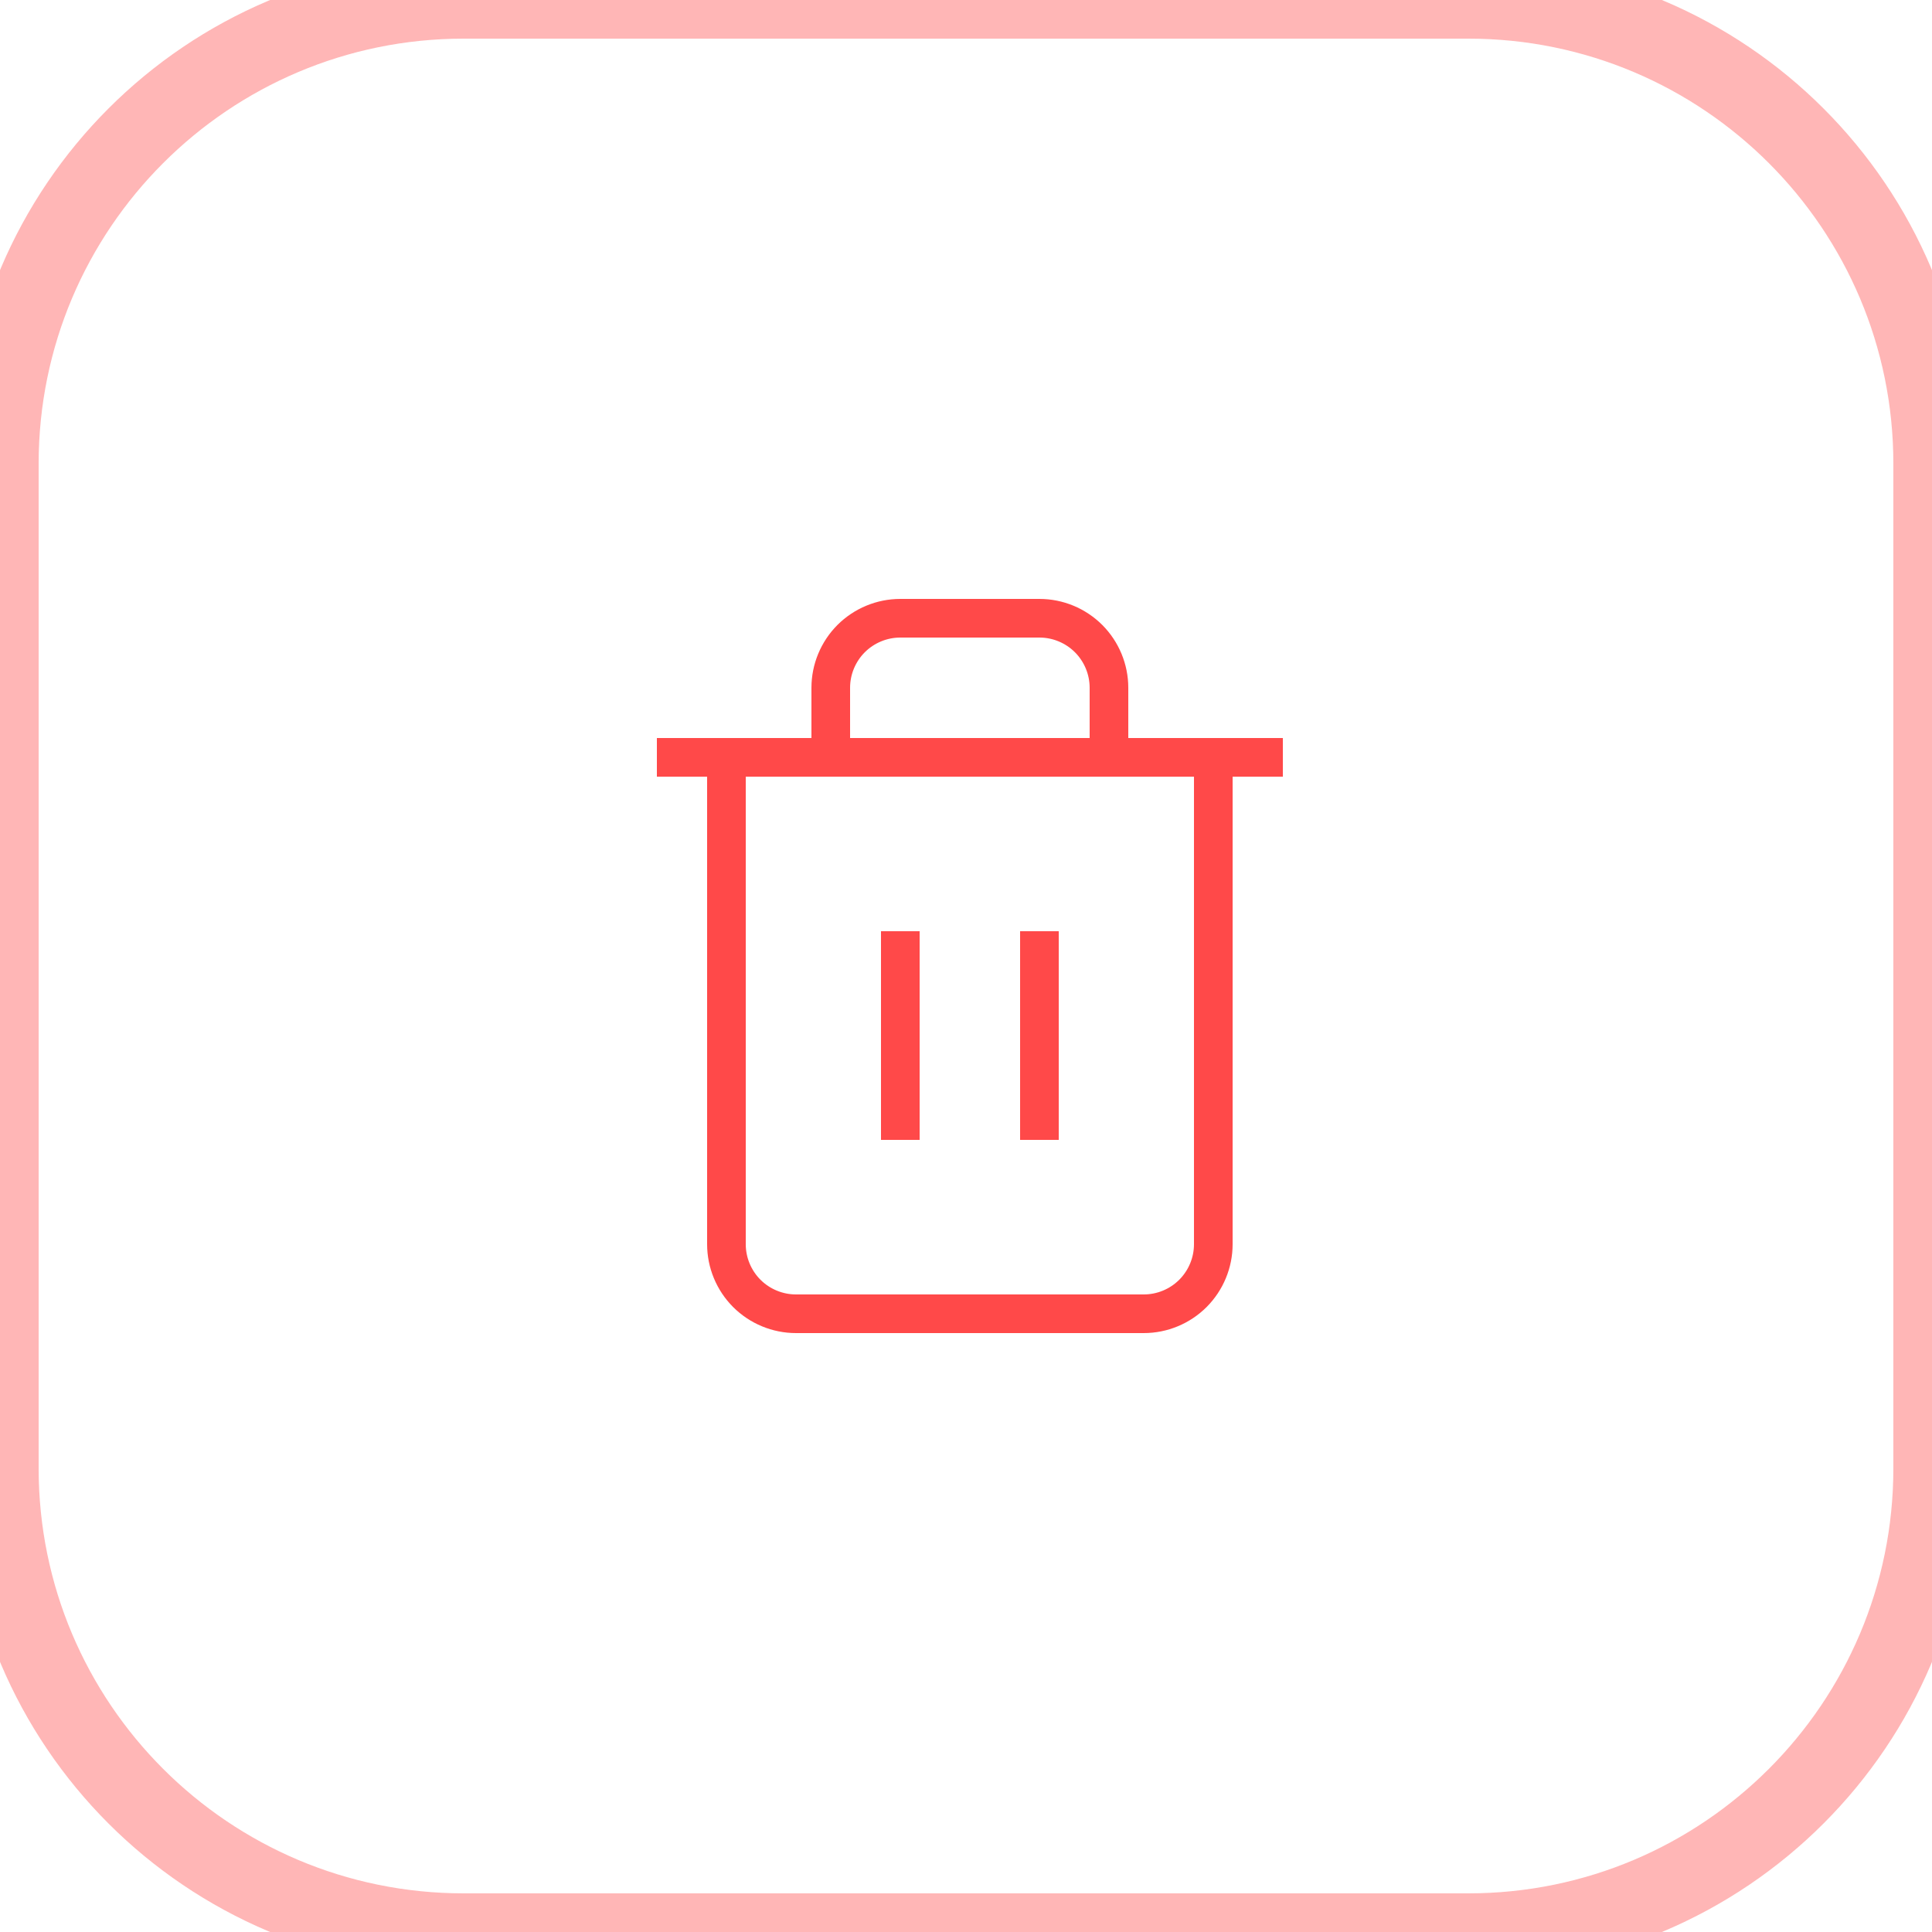 <svg width="50" height="50" viewBox="0 0 50 50" fill="none" xmlns="http://www.w3.org/2000/svg">
<path d="M17 19.6H33.2" stroke="#FF4949" stroke-linejoin="round"/>
<path d="M21.5 19.6V17.8C21.5 17.323 21.69 16.865 22.027 16.527C22.365 16.19 22.823 16 23.3 16H26.9C27.377 16 27.835 16.19 28.173 16.527C28.51 16.865 28.7 17.323 28.7 17.8V19.6M31.4 19.6V32.2C31.4 32.677 31.21 33.135 30.873 33.473C30.535 33.81 30.077 34 29.6 34H20.6C20.123 34 19.665 33.81 19.327 33.473C18.99 33.135 18.8 32.677 18.8 32.2V19.6H31.4Z" stroke="#FF4949" stroke-linejoin="round"/>
<path d="M23.3 24.1V29.5" stroke="#FF4949" stroke-linejoin="round"/>
<path d="M26.9 24.1V29.5" stroke="#FF4949" stroke-linejoin="round"/>
<path d="M12 1H38V-1H12V1ZM49 12V38H51V12H49ZM38 49H12V51H38V49ZM1 38V12H-1V38H1ZM12 49C5.925 49 1 44.075 1 38H-1C-1 45.18 4.82 51 12 51V49ZM49 38C49 44.075 44.075 49 38 49V51C45.18 51 51 45.18 51 38H49ZM38 1C44.075 1 49 5.925 49 12H51C51 4.82 45.18 -1 38 -1V1ZM12 -1C4.82 -1 -1 4.82 -1 12H1C1 5.925 5.925 1 12 1V-1Z" fill="#FF4949" fill-opacity="0.4"/>
</svg>
